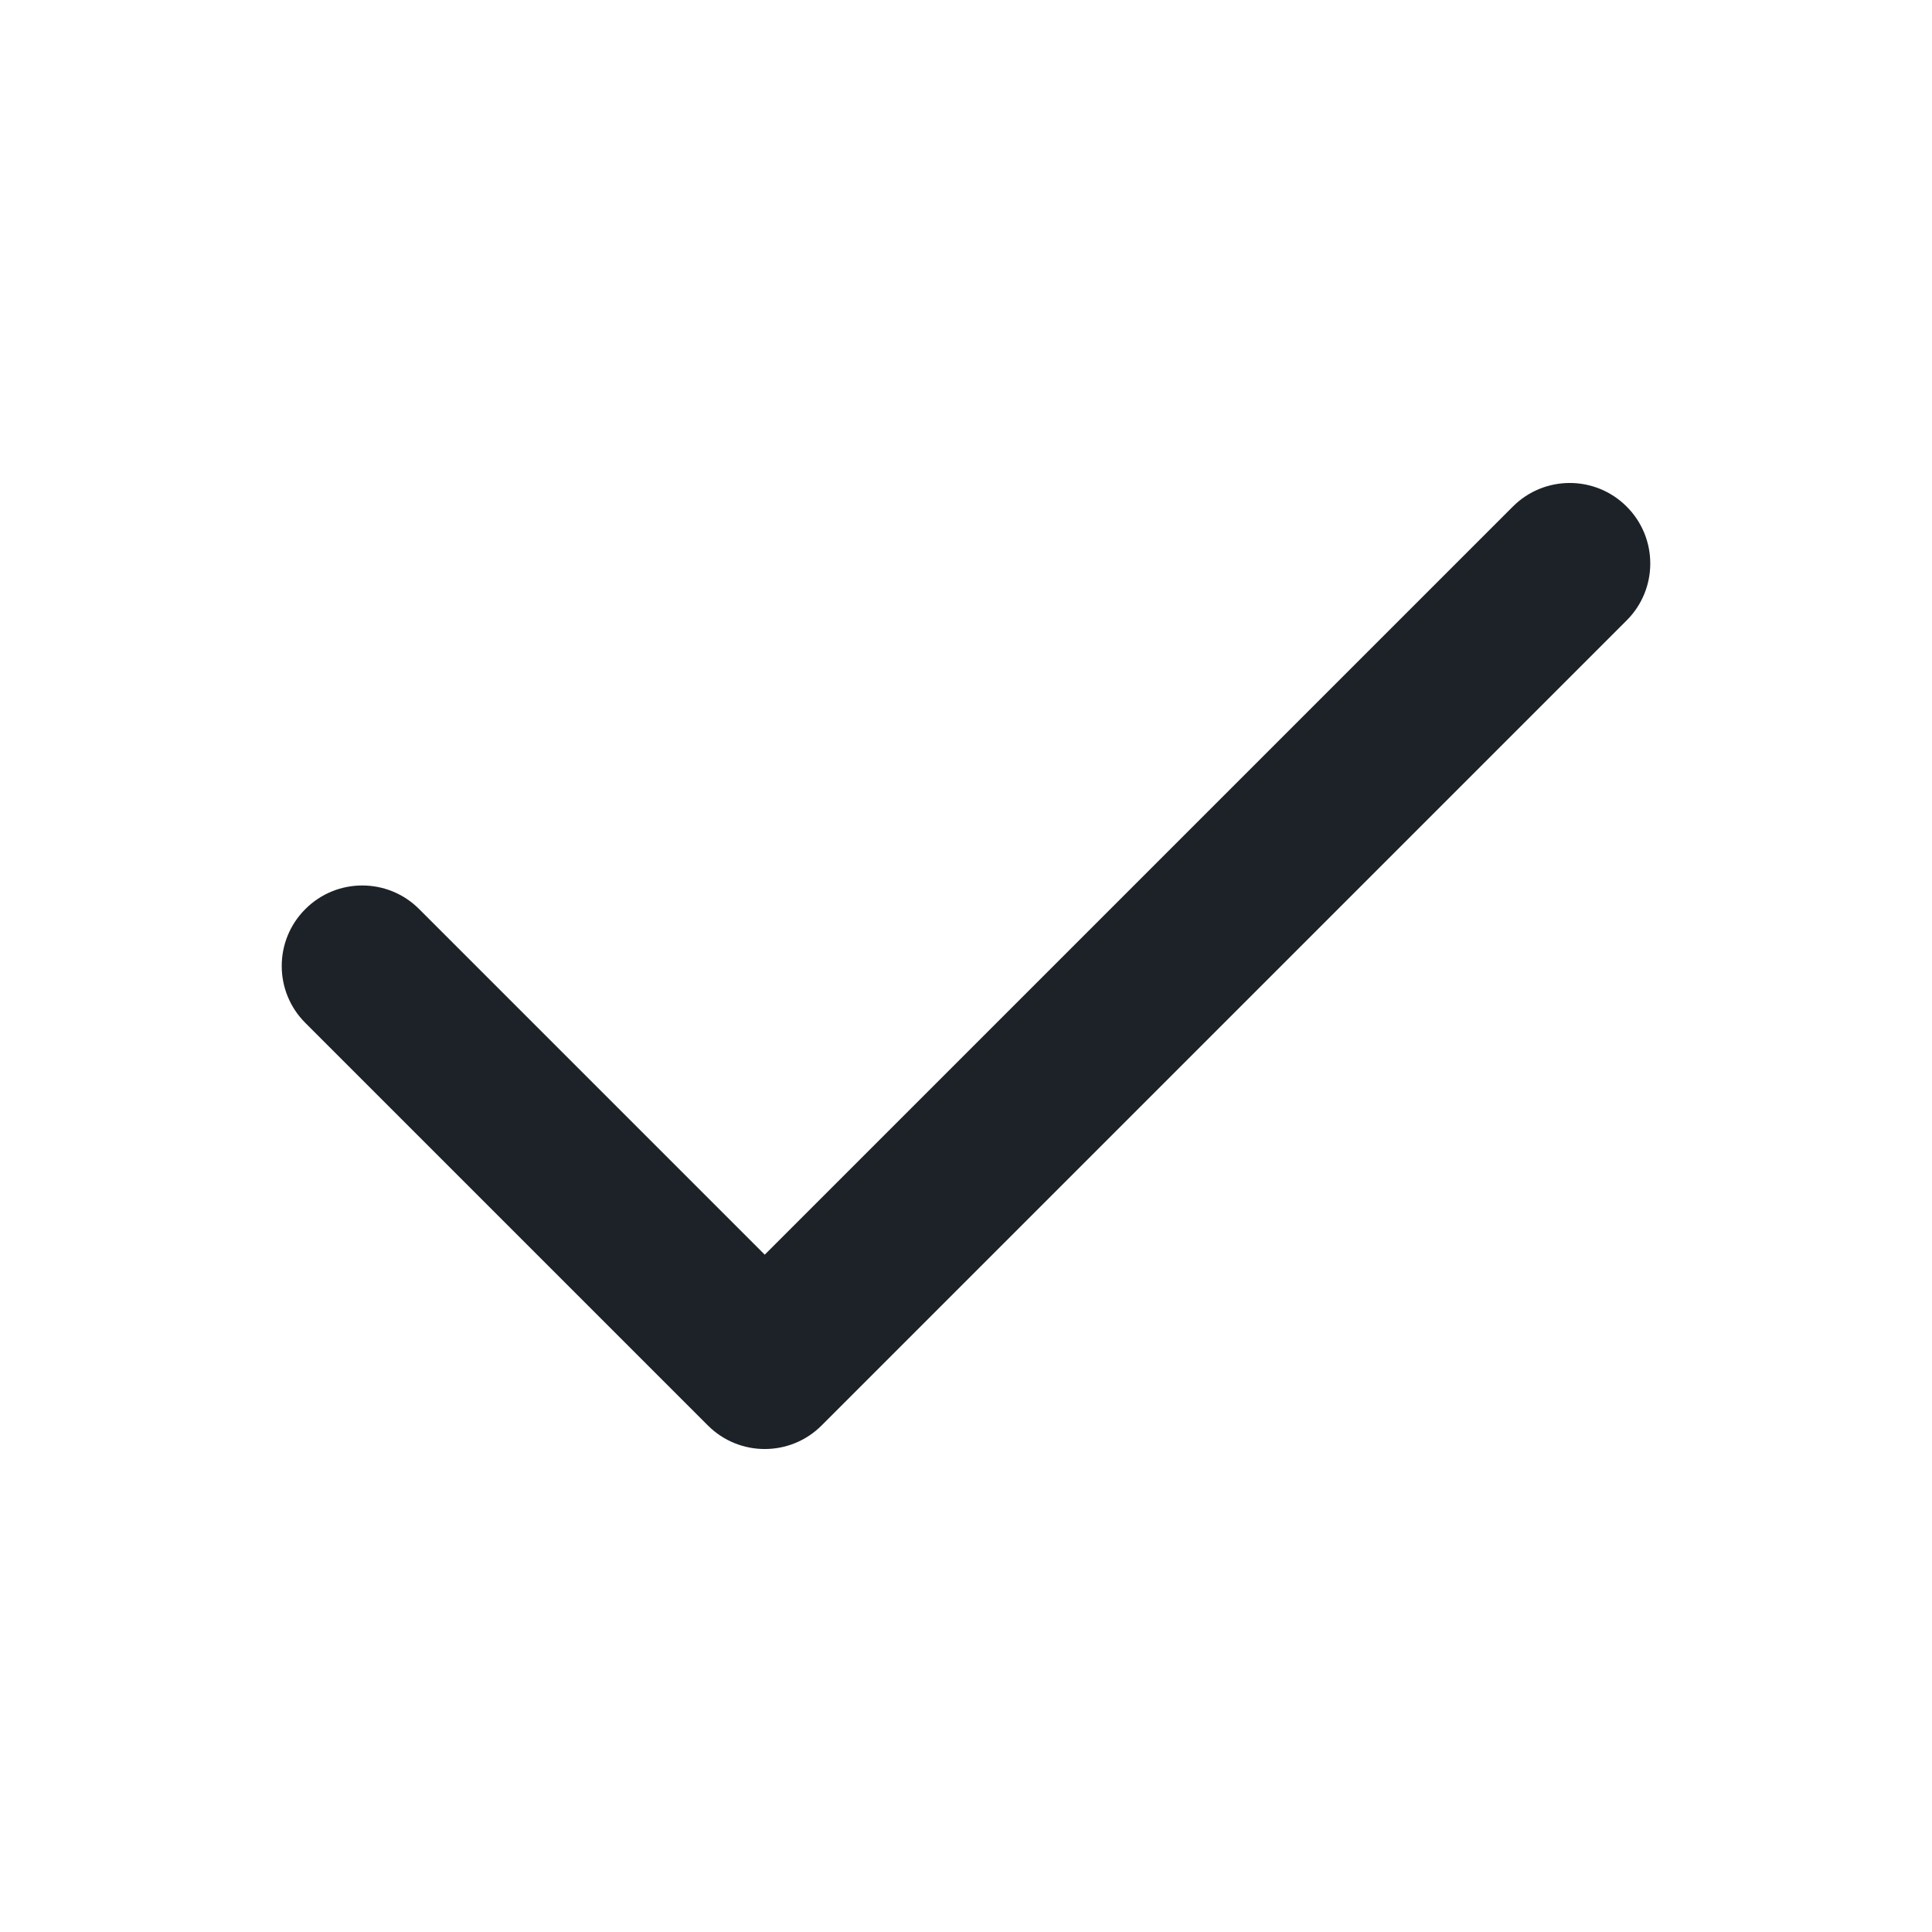 <svg width="24" height="24" viewBox="0 0 24 24" fill="none" xmlns="http://www.w3.org/2000/svg">
<path fill-rule="evenodd" clip-rule="evenodd" d="M20.207 6.293C20.598 6.683 20.598 7.317 20.207 7.707L10.207 17.707C9.817 18.098 9.183 18.098 8.793 17.707L3.793 12.707C3.402 12.317 3.402 11.683 3.793 11.293C4.183 10.902 4.817 10.902 5.207 11.293L9.5 15.586L18.793 6.293C19.183 5.902 19.817 5.902 20.207 6.293Z" fill="#1D2228"/>
</svg>
